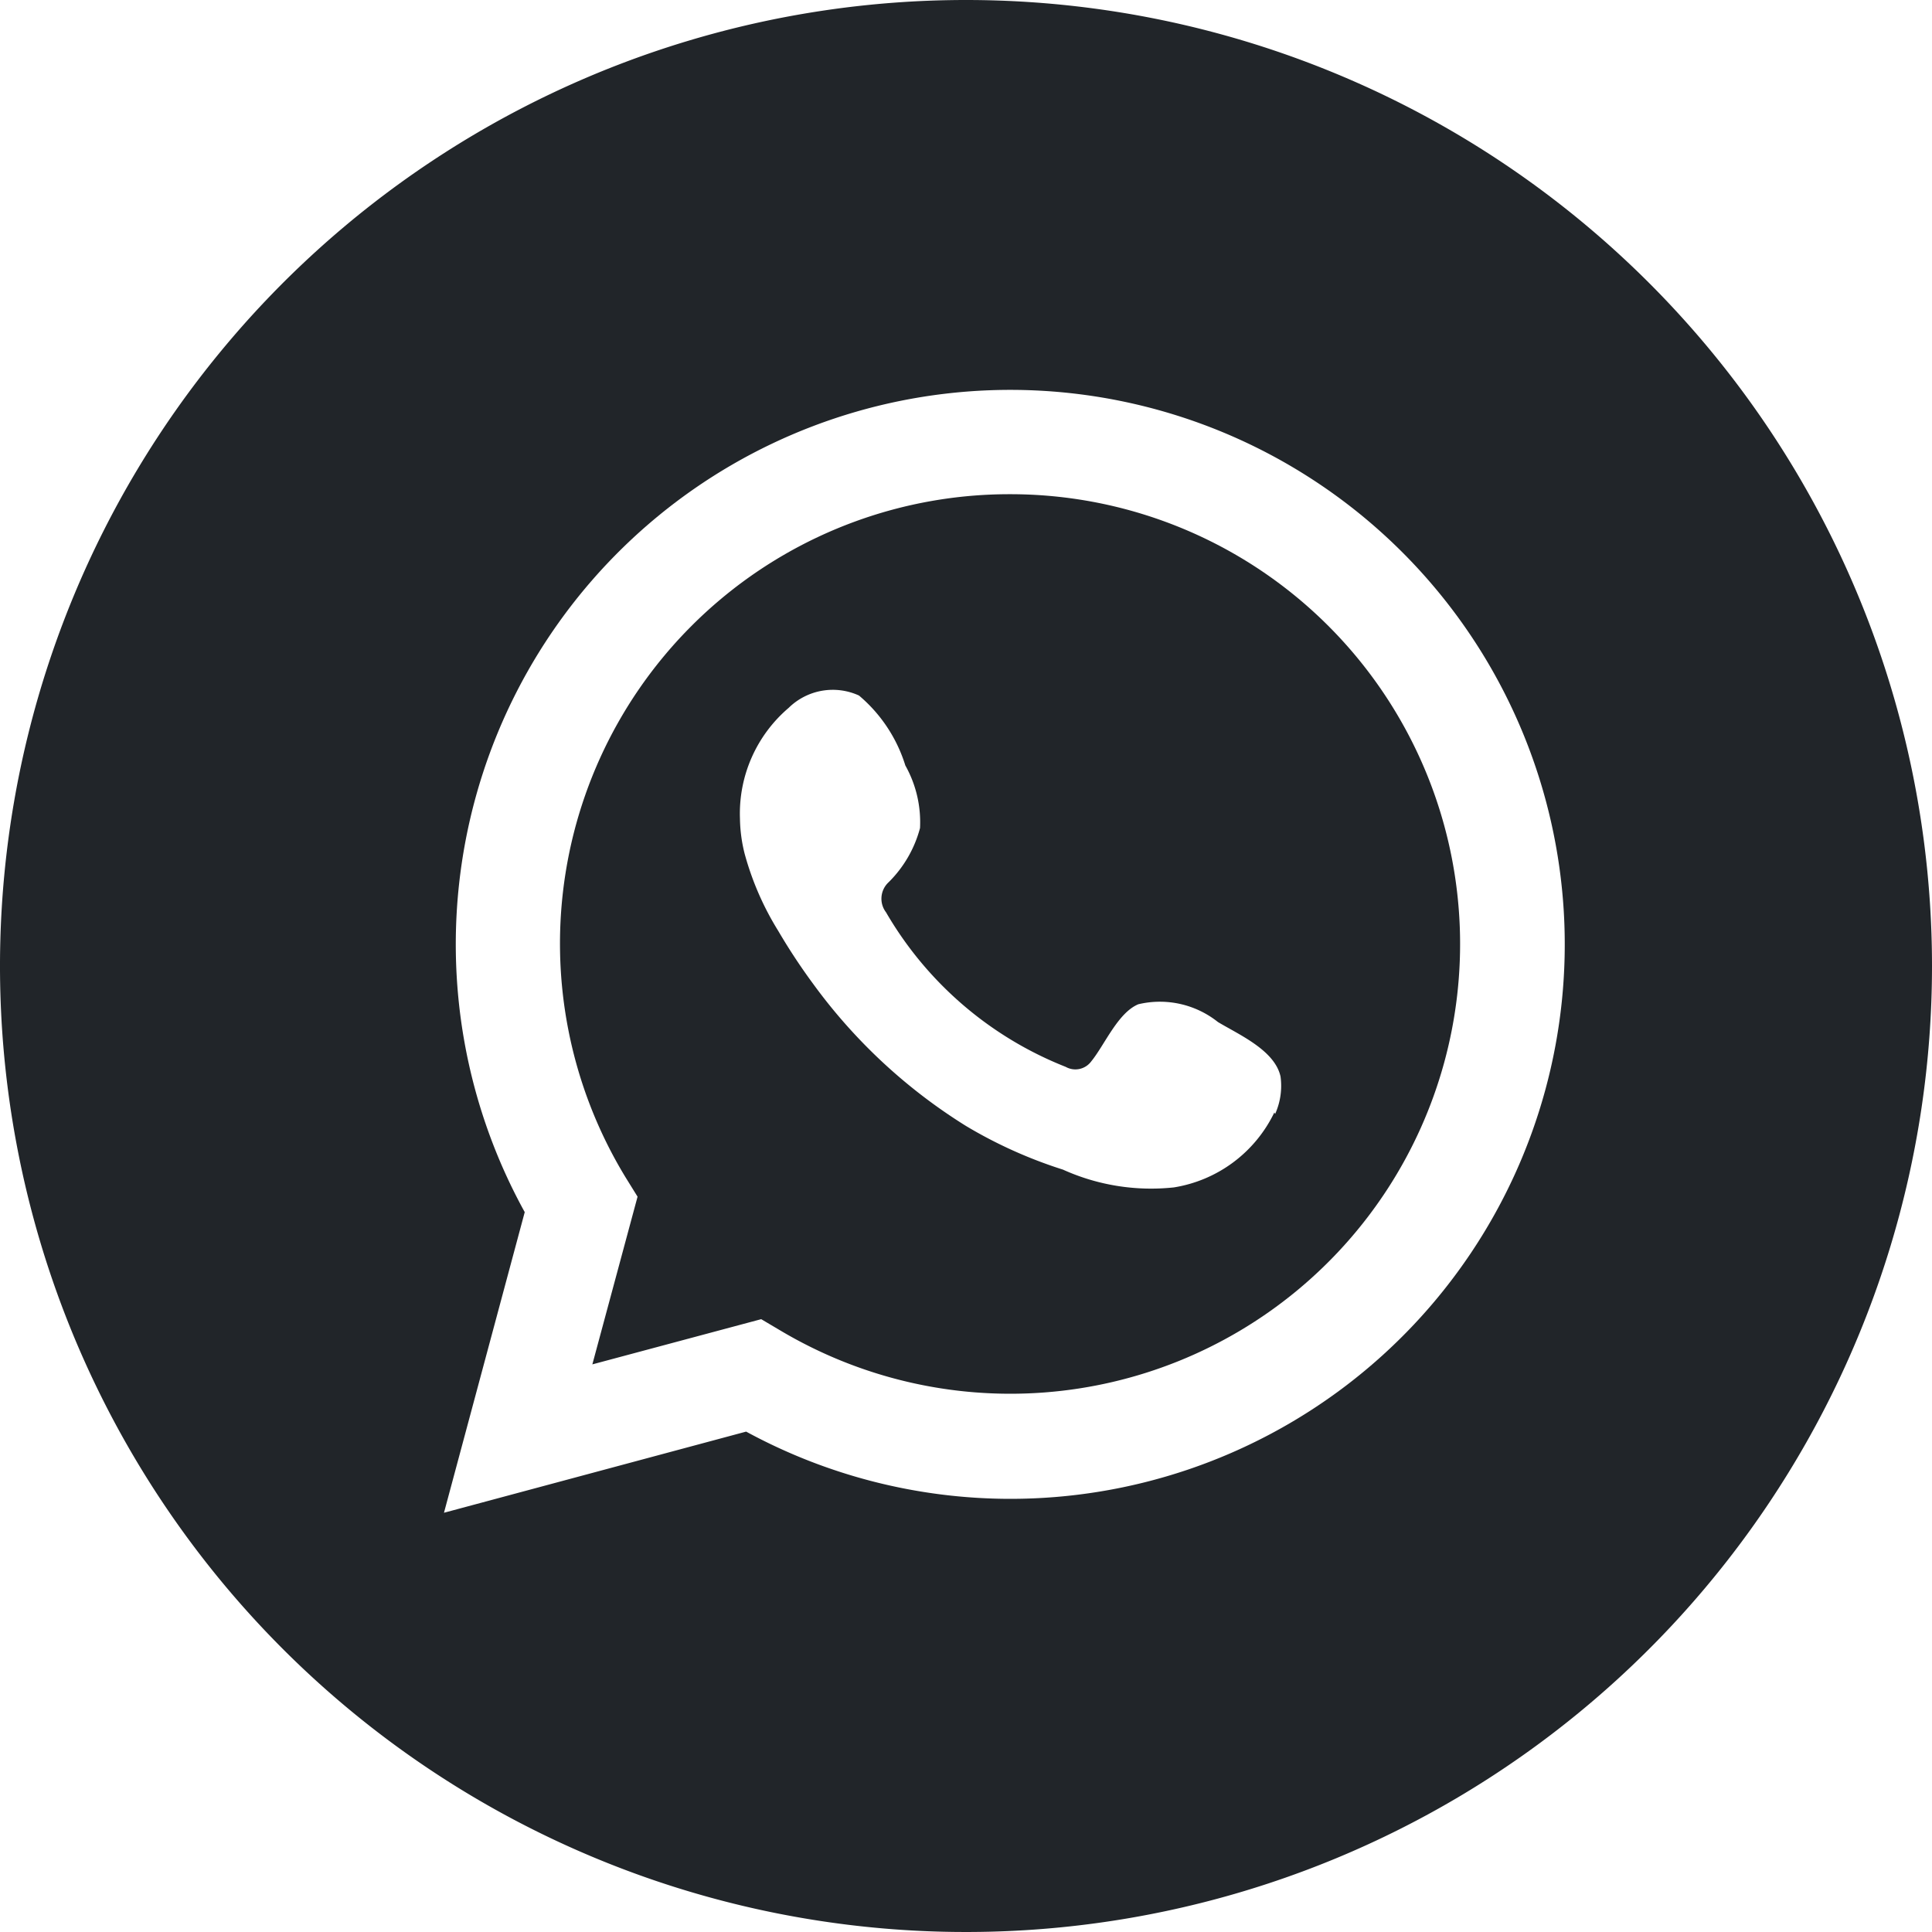 <svg xmlns="http://www.w3.org/2000/svg" viewBox="0 0 50 50"><defs><style>.a{fill:#212529;}</style></defs><path class="a" d="M25,0A25,25,0,1,0,50,25,25,25,0,0,0,25,0Zm1.14,38.79a14.33,14.33,0,0,1-6.83-1.74l-7.82,2.1,2.09-7.78a14.35,14.35,0,1,1,12.56,7.42Z"/><path class="a" d="M26.14,12.79a11.63,11.63,0,0,0-9.95,17.68l.31.5-1.17,4.34,4.37-1.17.49.29a11.64,11.64,0,1,0,5.95-21.64Zm6.84,16a3.5,3.5,0,0,1-2.6,1.94,5.54,5.54,0,0,1-2.87-.46A11.88,11.88,0,0,1,25,29.14a14.1,14.1,0,0,1-3.95-3.67,15.65,15.65,0,0,1-.91-1.38,7.53,7.53,0,0,1-.87-2,3.91,3.91,0,0,1-.12-.91,3.59,3.59,0,0,1,1.26-2.86A1.63,1.63,0,0,1,22.23,18a3.86,3.86,0,0,1,1.2,1.81,3,3,0,0,1,.38,1.62A3.08,3.08,0,0,1,23,22.83a.58.58,0,0,0-.07.78,9.34,9.34,0,0,0,4.65,4,.51.51,0,0,0,.66-.14c.35-.43.69-1.26,1.22-1.48a2.41,2.41,0,0,1,2.06.46c.55.33,1.47.73,1.62,1.41A1.77,1.77,0,0,1,33,28.83Z"/></svg>